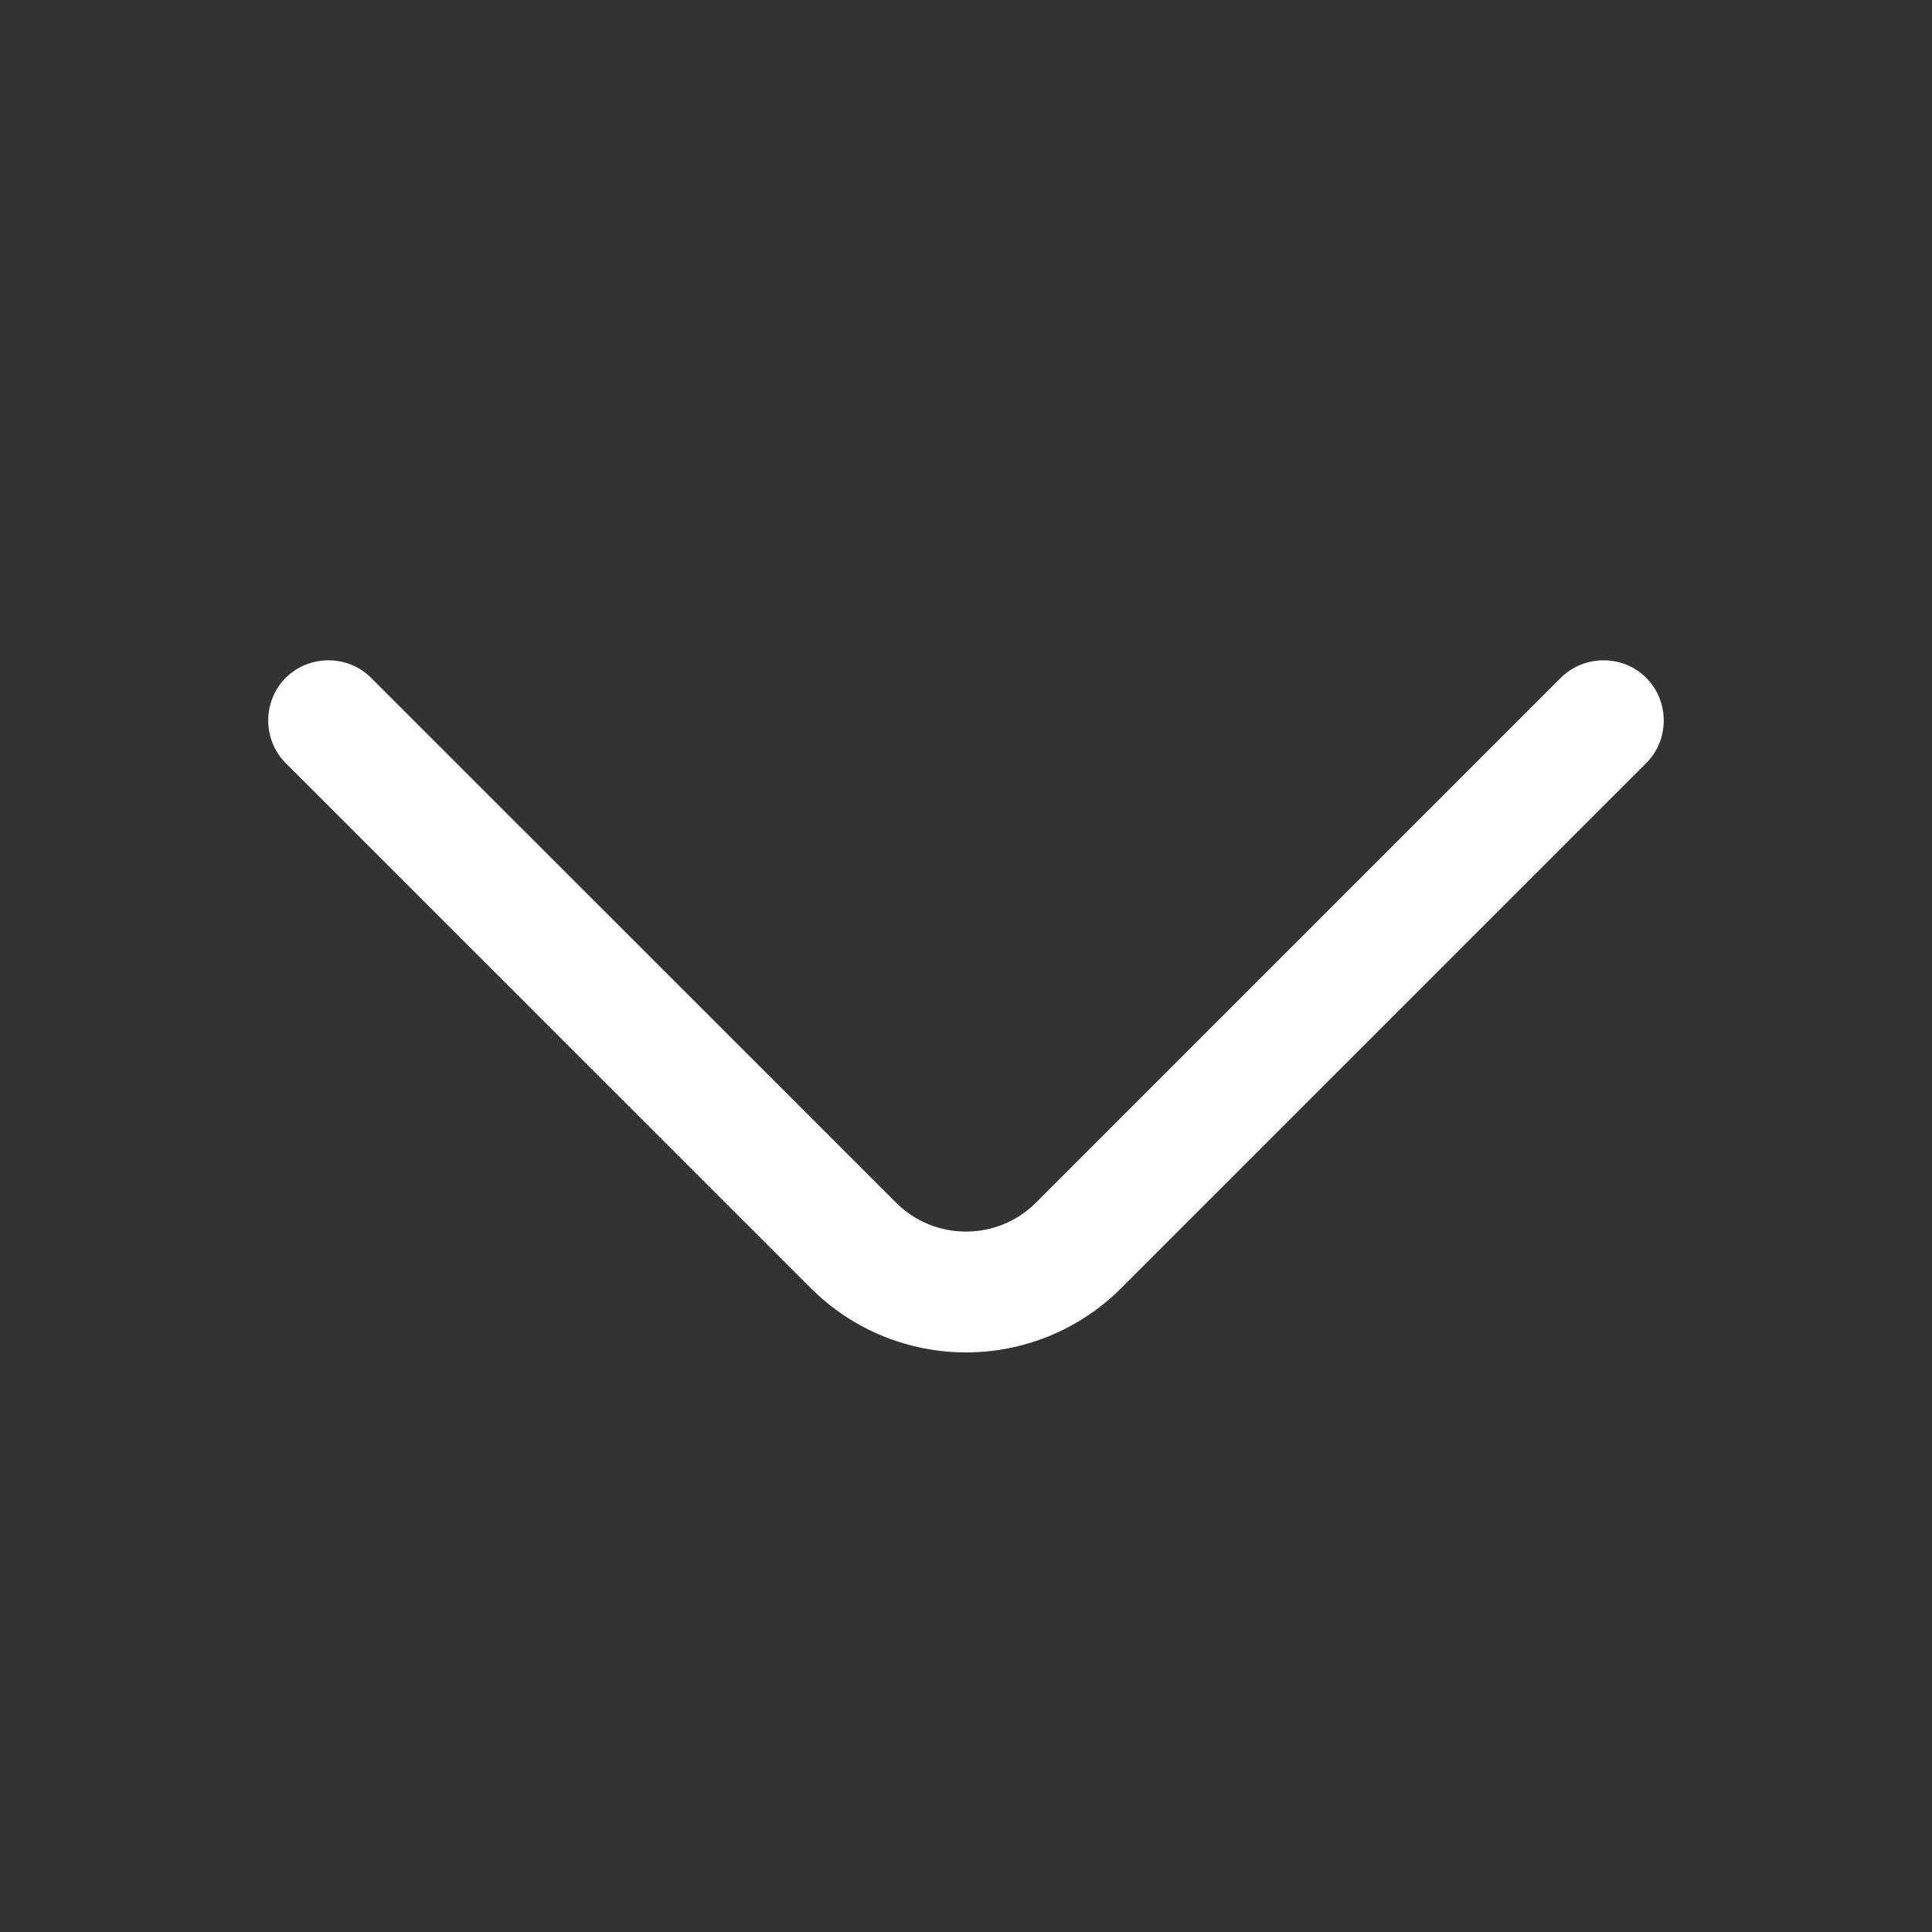<svg width="17" height="17" viewBox="0 0 17 17" fill="none" xmlns="http://www.w3.org/2000/svg">
<rect x="0" y="0" width="17" height="17" fill="#333333" stroke="none"/>
<path d="M8.5 11.9C8.004 11.9 7.508 11.709 7.133 11.333L2.514 6.715C2.309 6.51 2.309 6.17 2.514 5.964C2.72 5.759 3.06 5.759 3.265 5.964L7.884 10.582C8.224 10.922 8.776 10.922 9.116 10.582L13.734 5.964C13.94 5.759 14.28 5.759 14.485 5.964C14.691 6.17 14.691 6.51 14.485 6.715L9.867 11.333C9.492 11.709 8.996 11.9 8.5 11.9Z" fill="white"/>
</svg>
